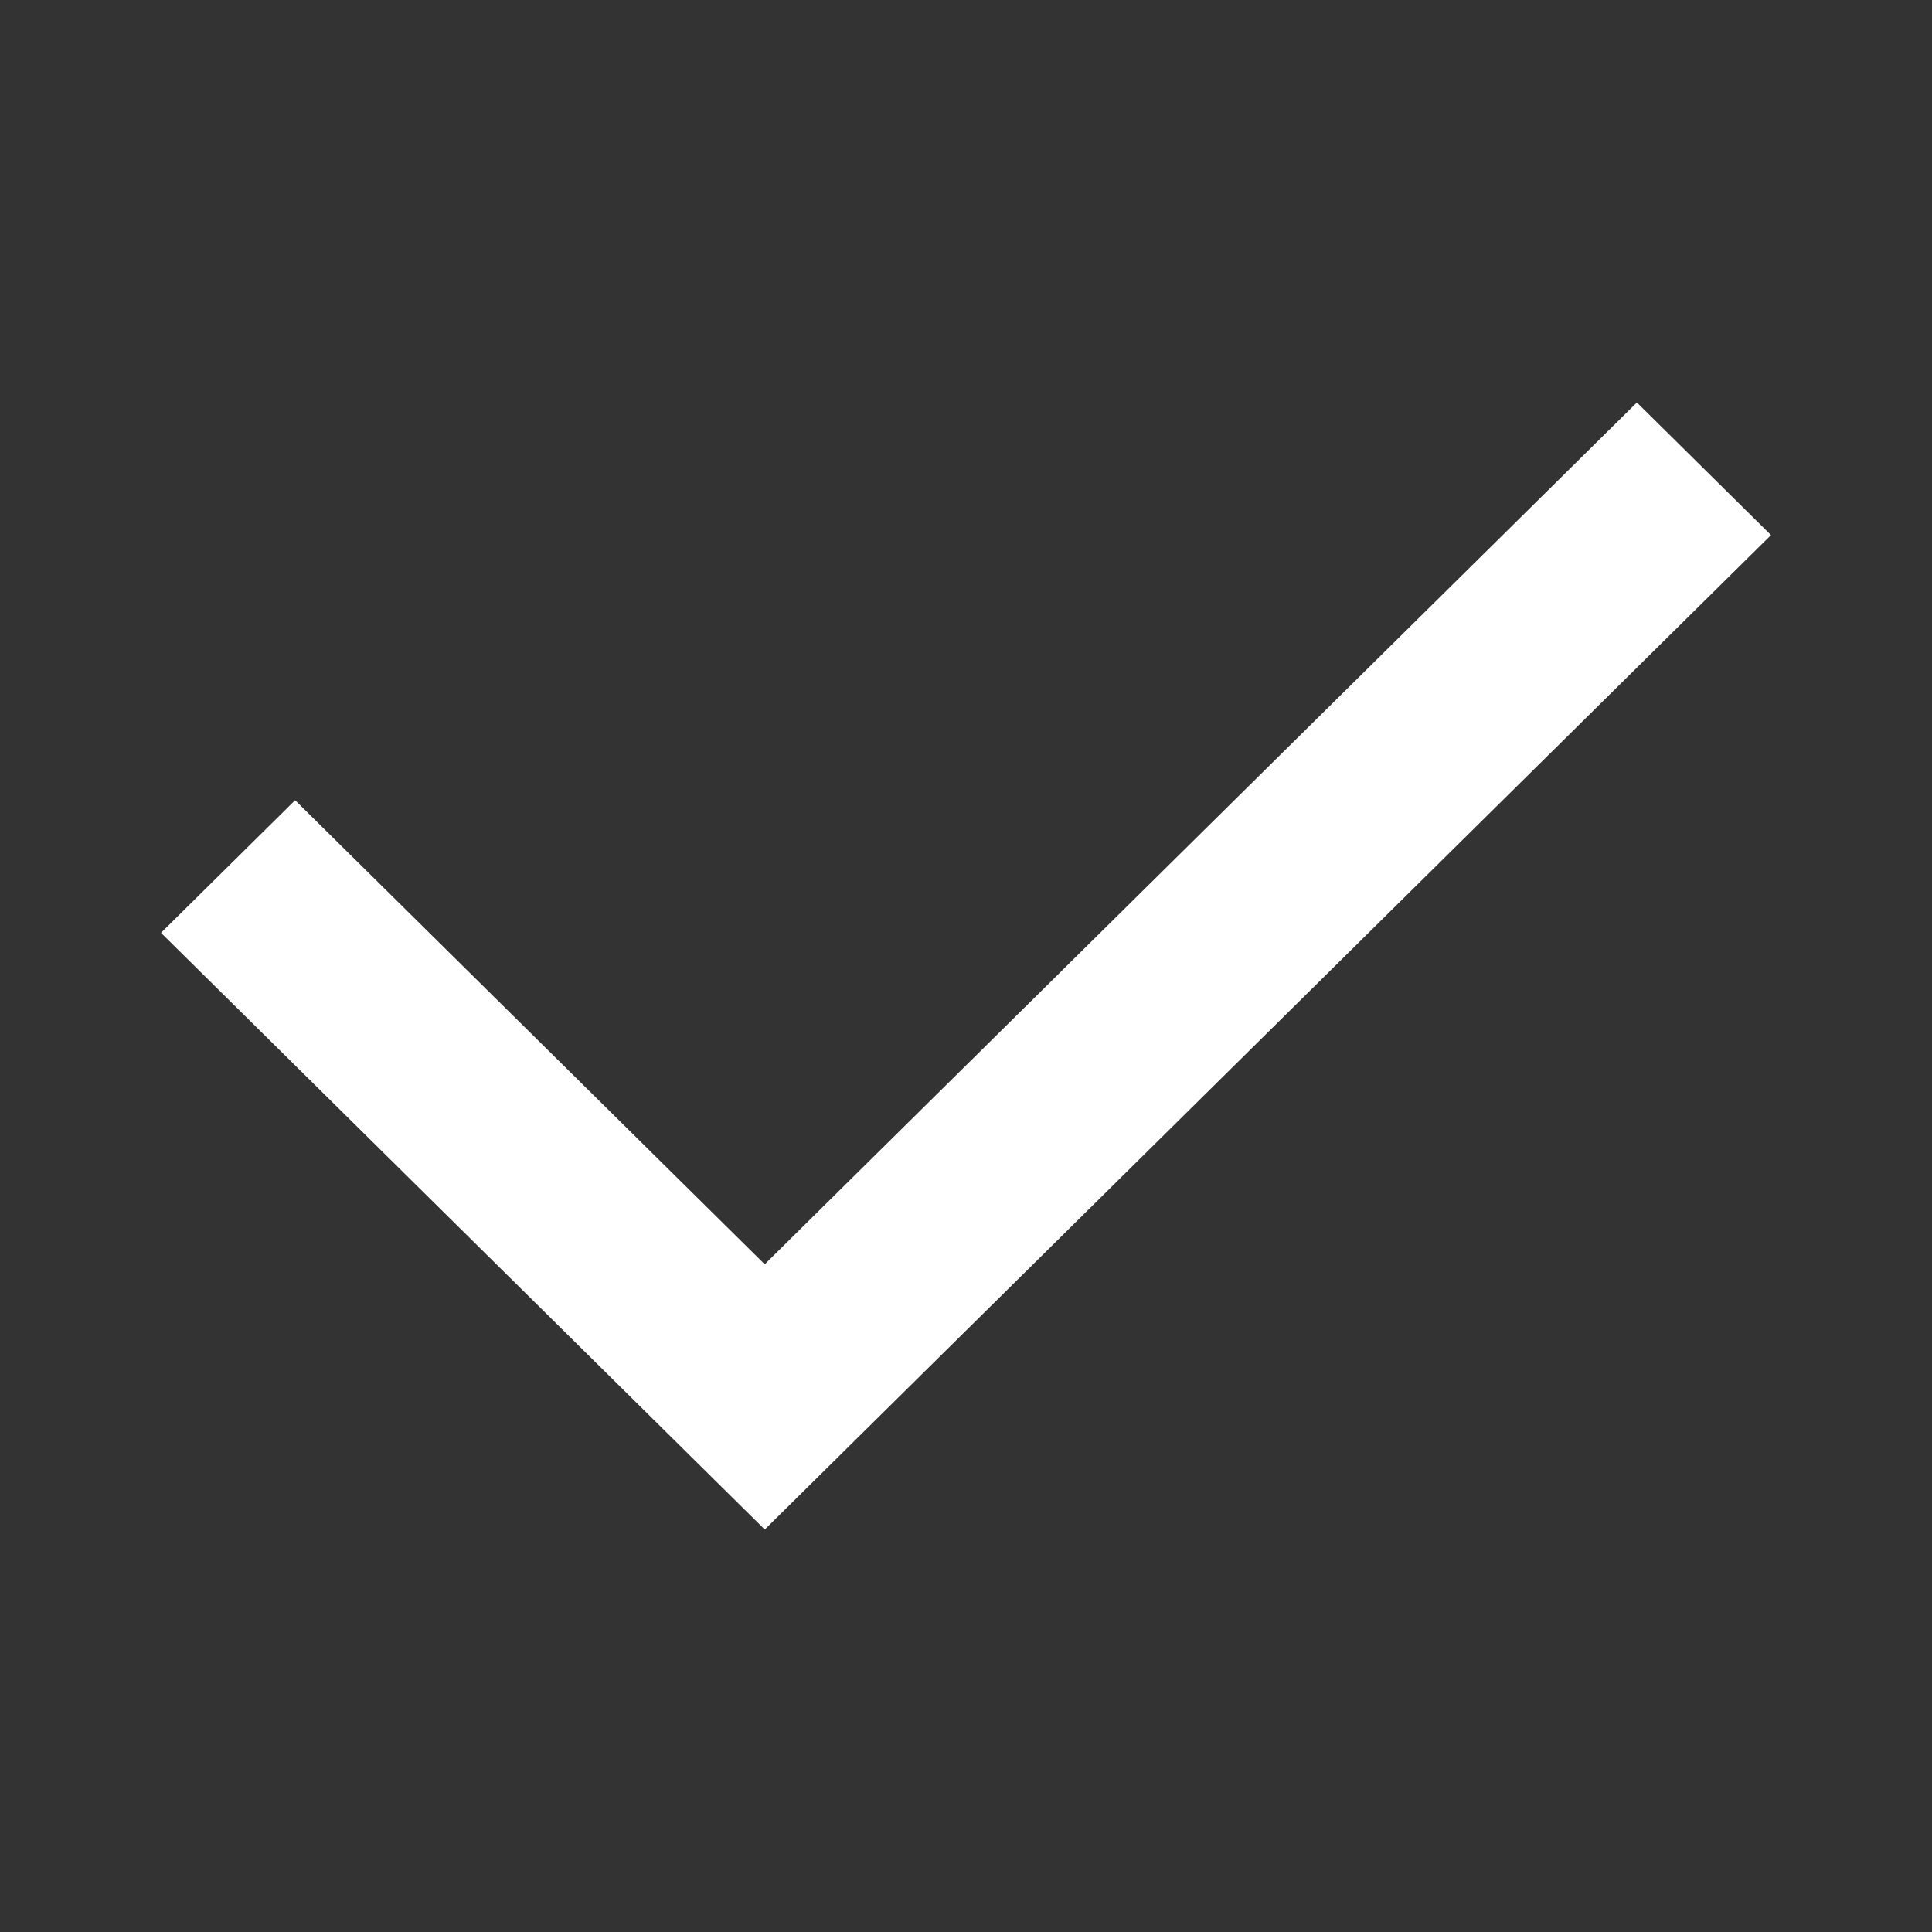<svg width="24" height="24" viewBox="0 0 24 24" fill="none" xmlns="http://www.w3.org/2000/svg">
<rect x="0" y="0" width="24" height="24" fill="#333333" stroke="none"/>
<path d="M9.5 15.705L20.334 5L22 6.647L9.5 19L2 11.588L3.666 9.941L9.5 15.706V15.705Z" fill="white"/>
</svg>
